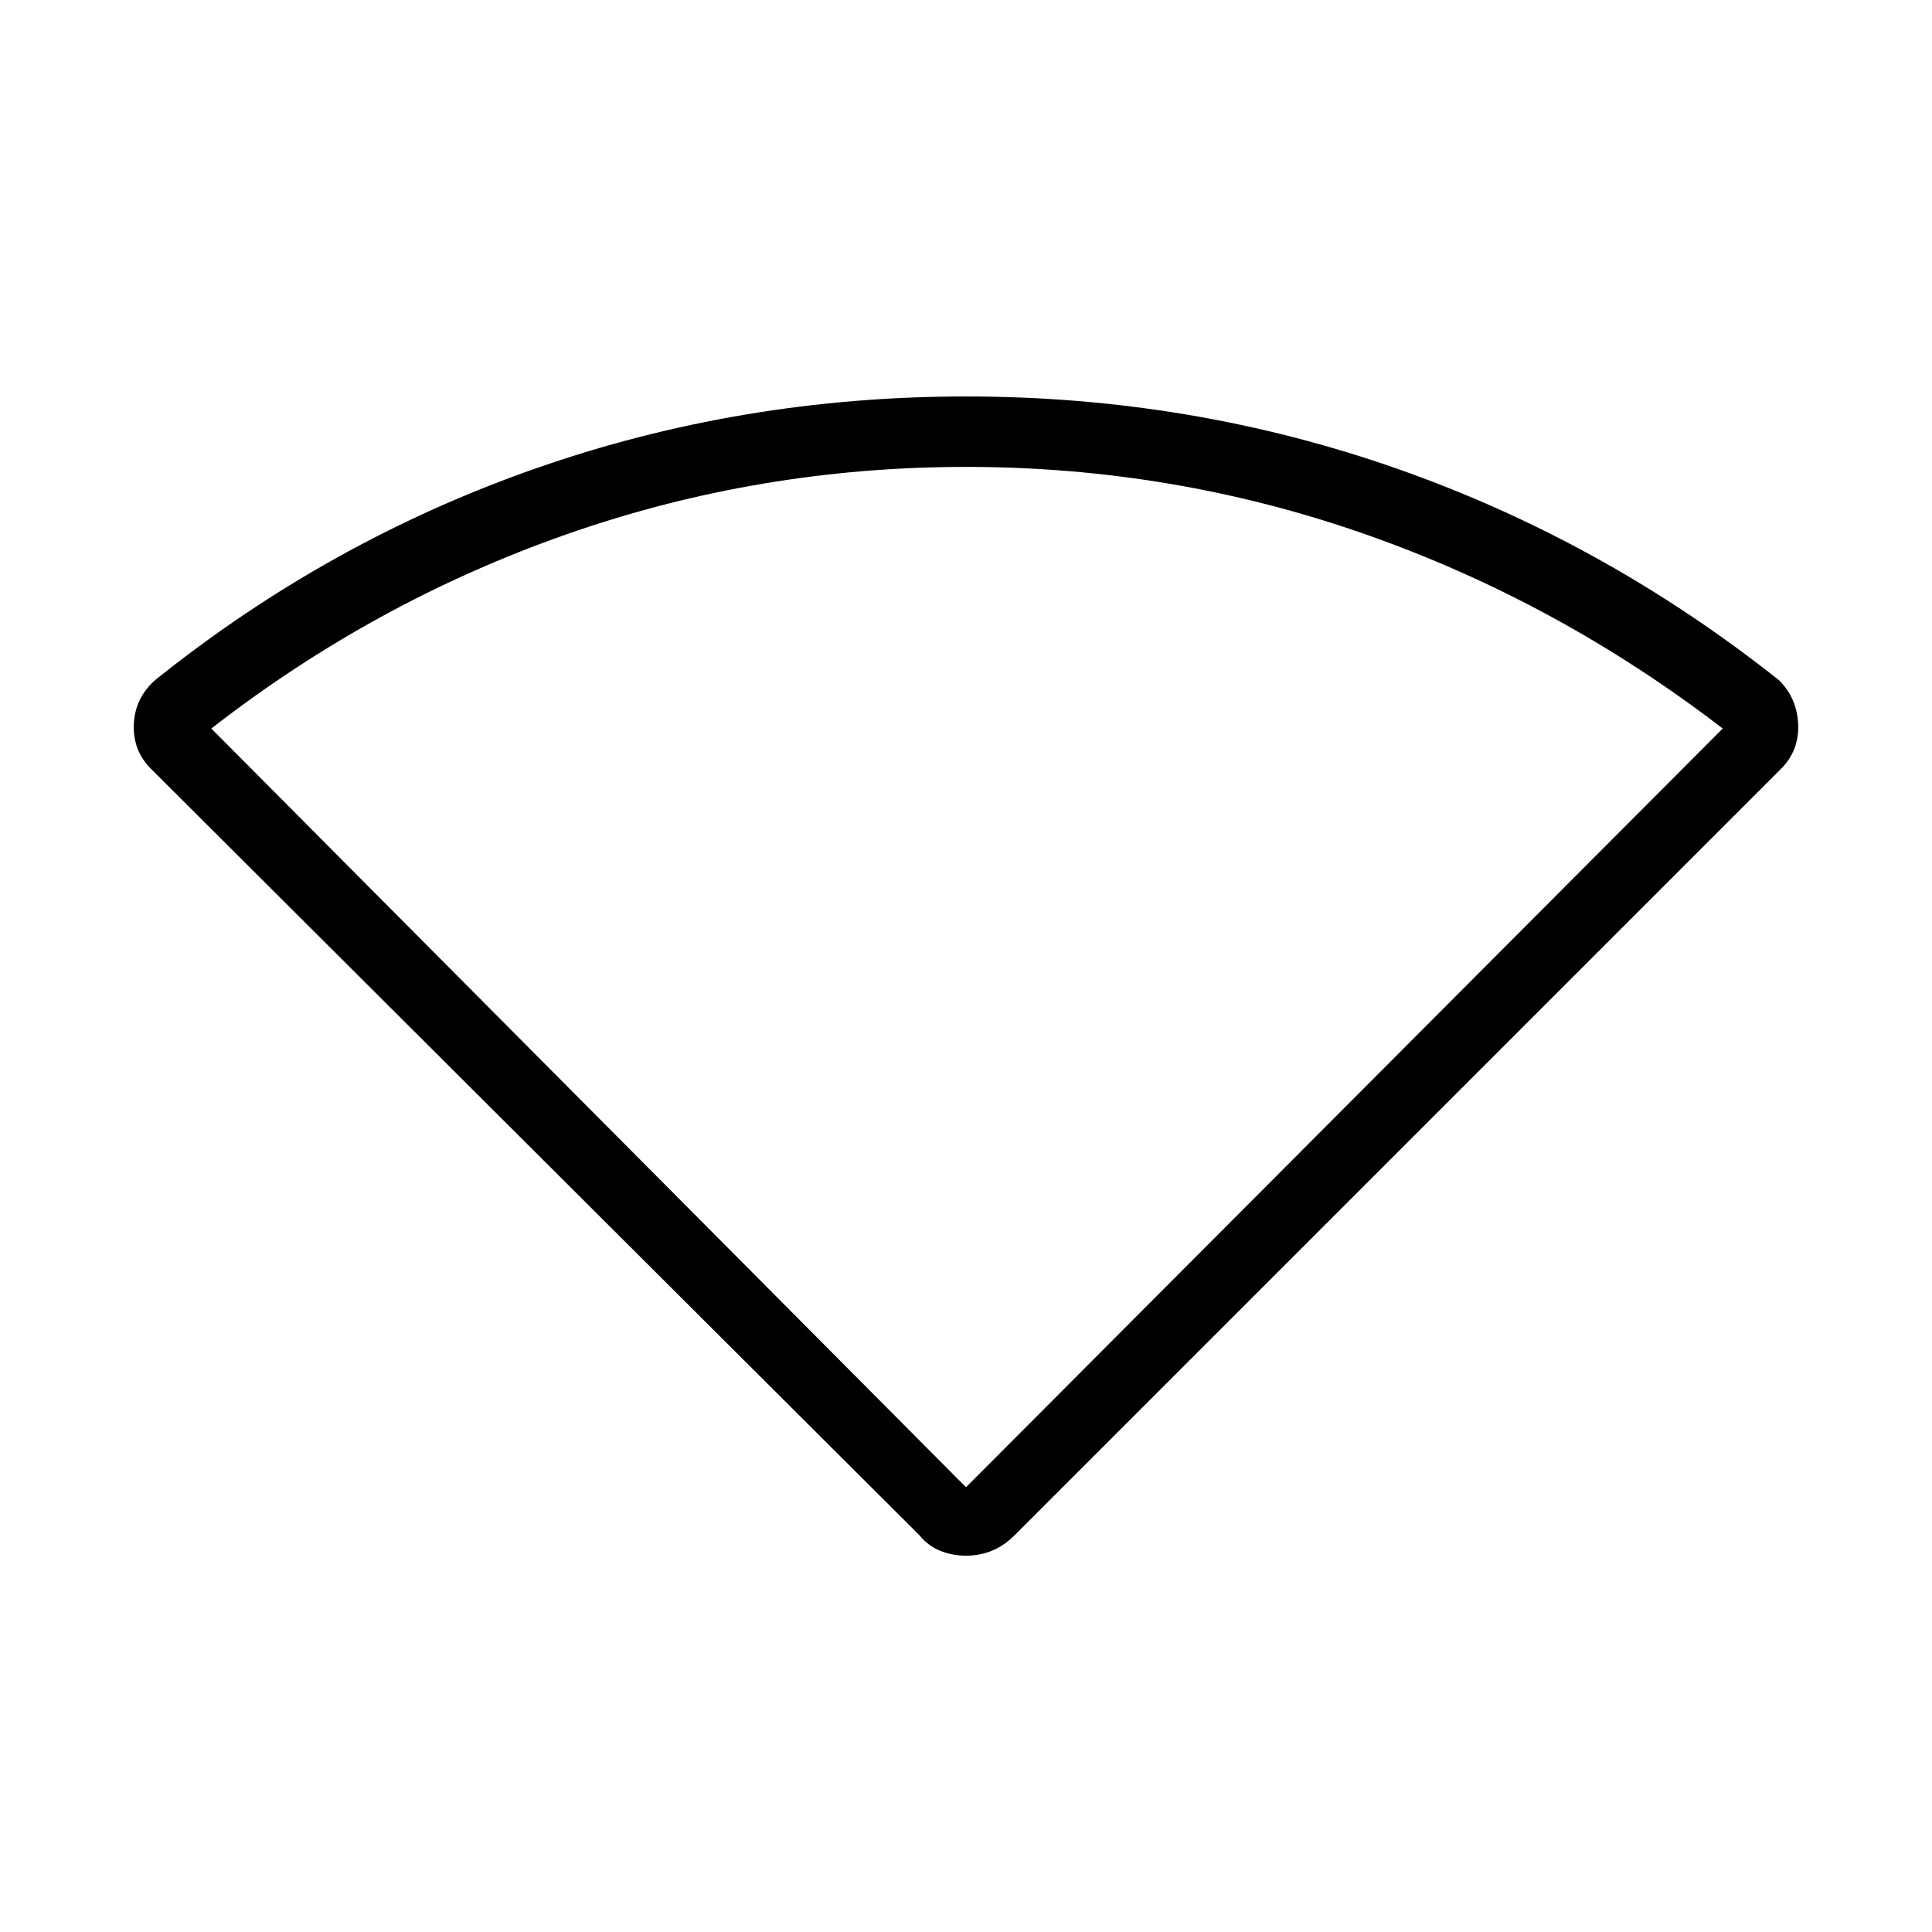<svg xmlns="http://www.w3.org/2000/svg" height="48" width="48"><path d="M24 38.65q-.35 0-.65-.125-.3-.125-.5-.375L3.75 19.1q-.45-.45-.425-1.1.025-.65.525-1.1 4.3-3.45 9.425-5.25Q18.4 9.85 24 9.85t10.725 1.8q5.125 1.8 9.475 5.25.45.45.475 1.1.025.65-.425 1.1L25.2 38.15q-.25.25-.55.375-.3.125-.65.125Zm0-1.7L42.8 18.1q-4.1-3.15-8.875-4.825Q29.15 11.6 24 11.6t-9.925 1.675Q9.3 14.95 5.25 18.1Z"/></svg>